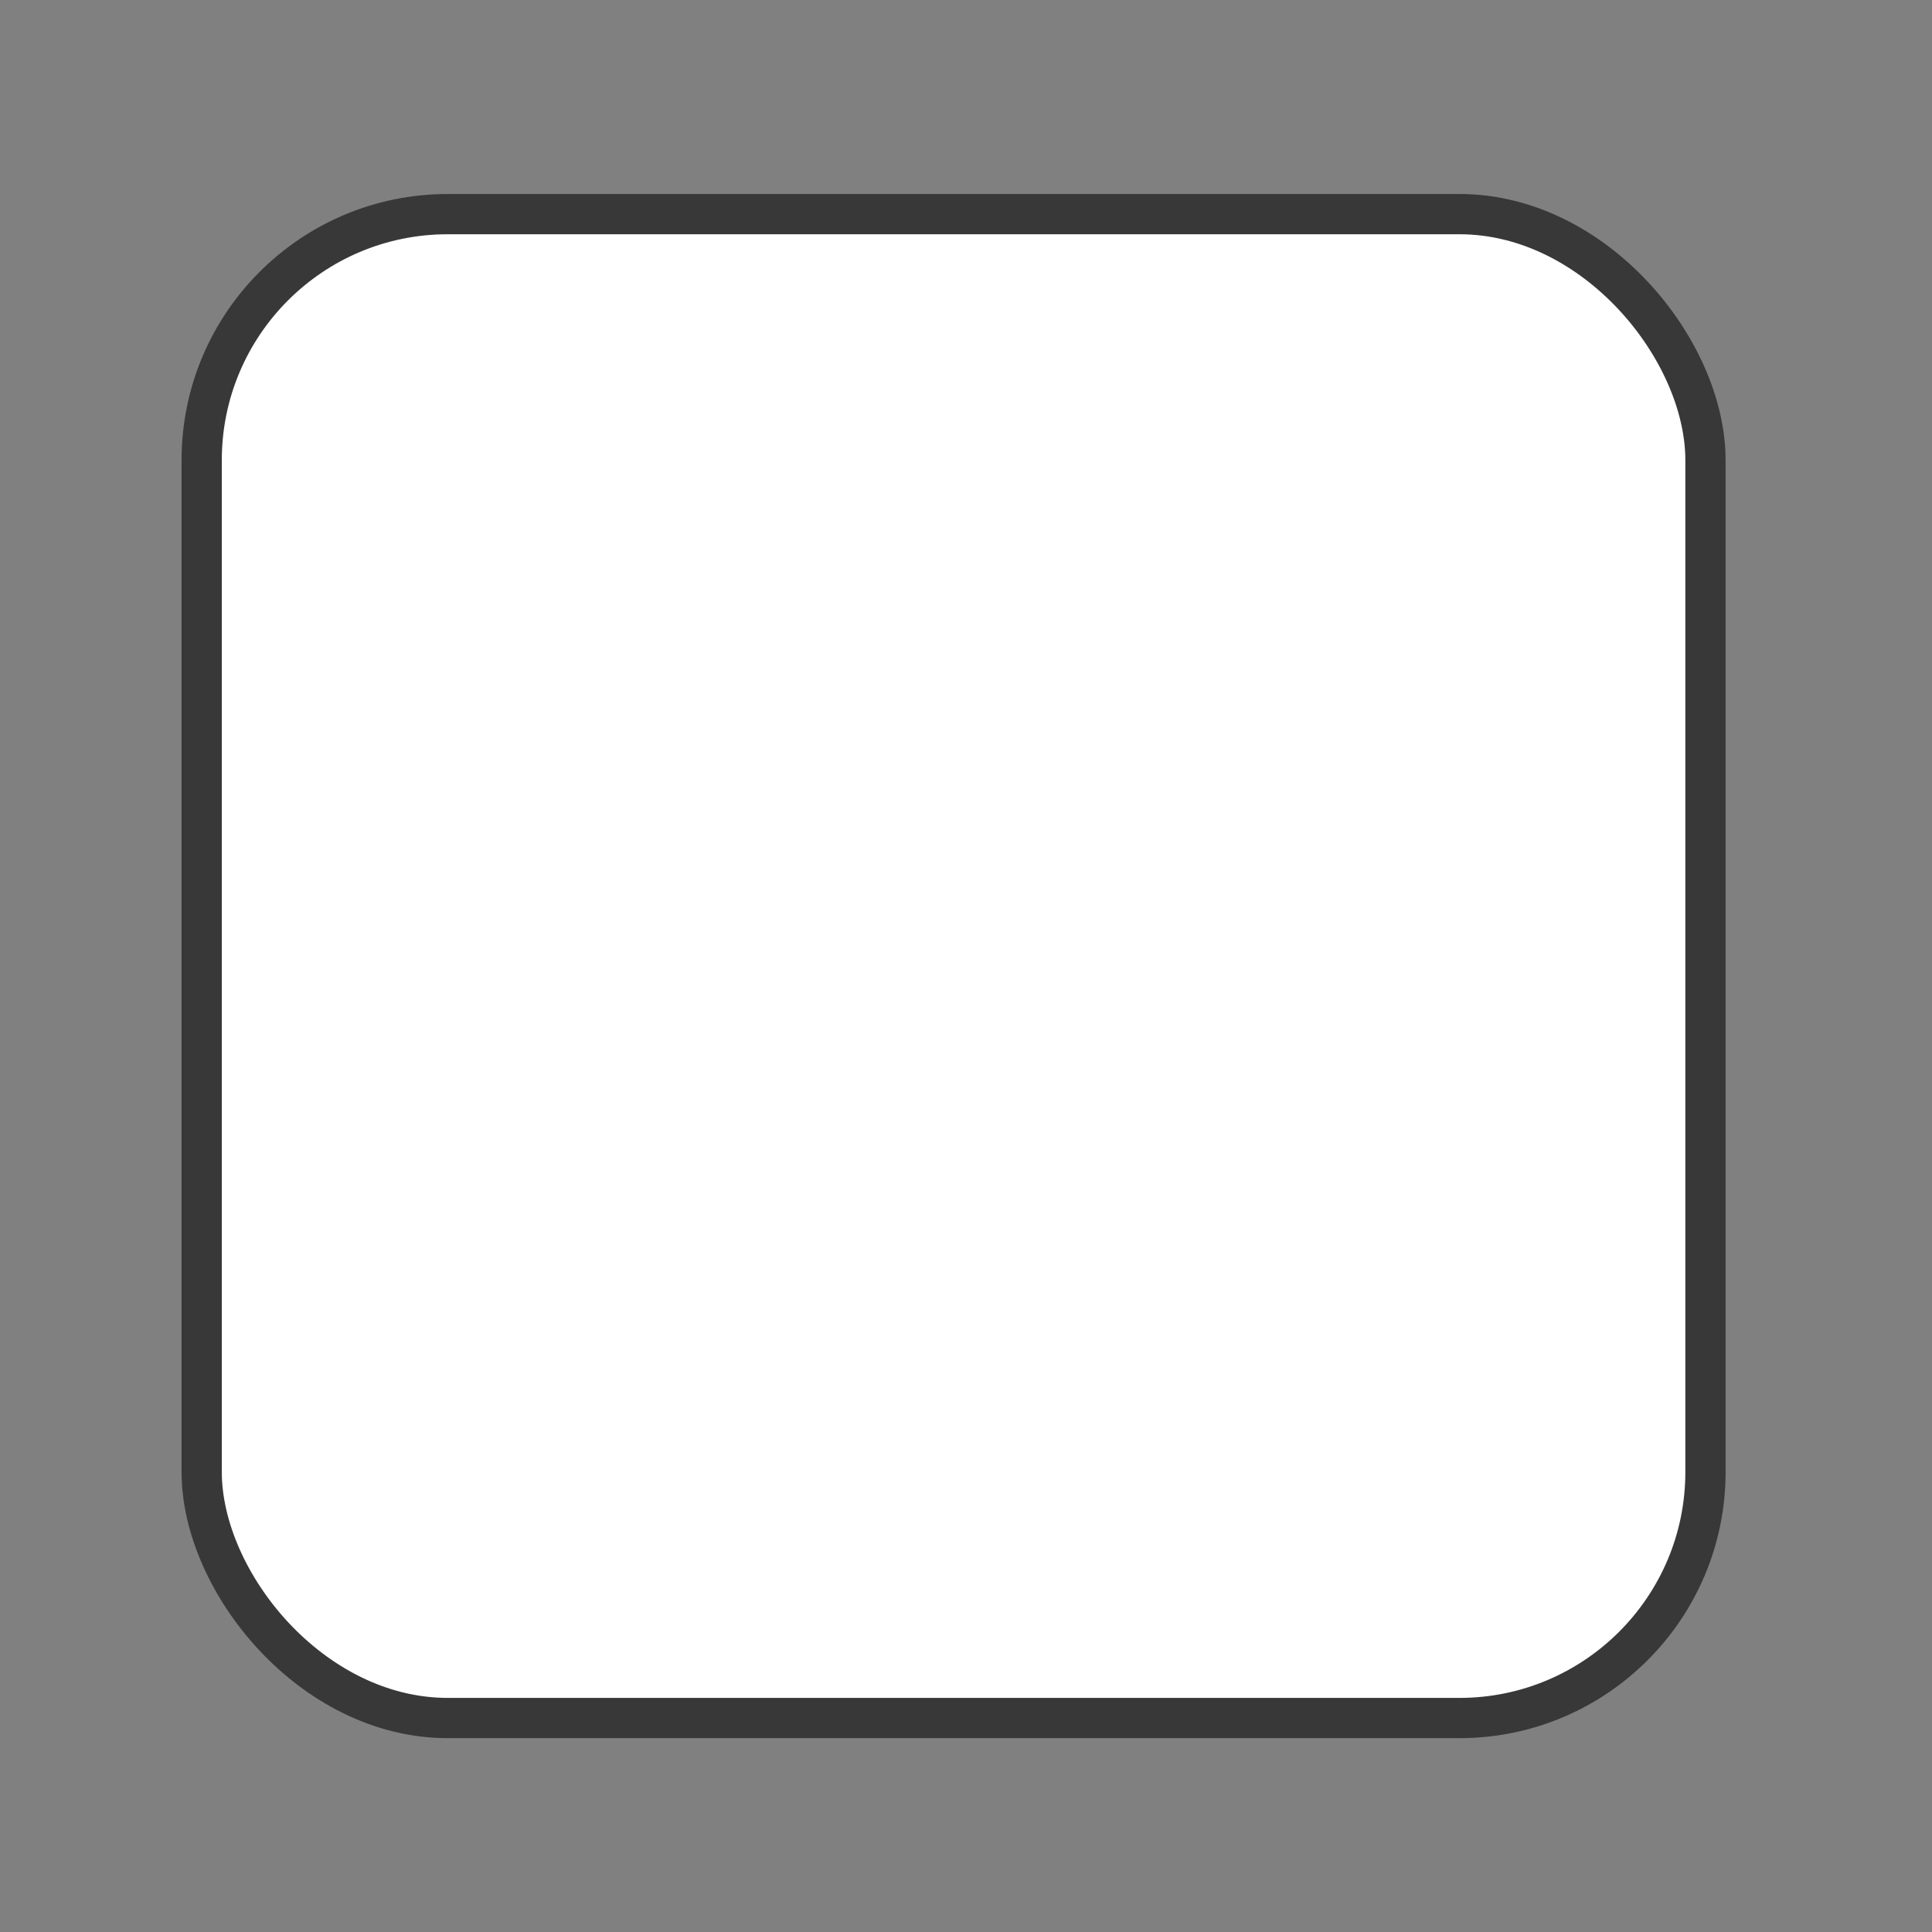 <?xml version="1.0" encoding="UTF-8"?>
<svg width="36" height="36" version="1.1" xmlns="http://www.w3.org/2000/svg">
 <rect width="100%" height="100%" fill="#808080" stroke="none"/>
 <rect id="marker_oc" x="3.758" y="3.99" width="28.021" height="28.023" rx="4.585" ry="4.585" fill="#fff" stroke="#383838" stroke-linecap="square" stroke-width=".75"/>
</svg>
